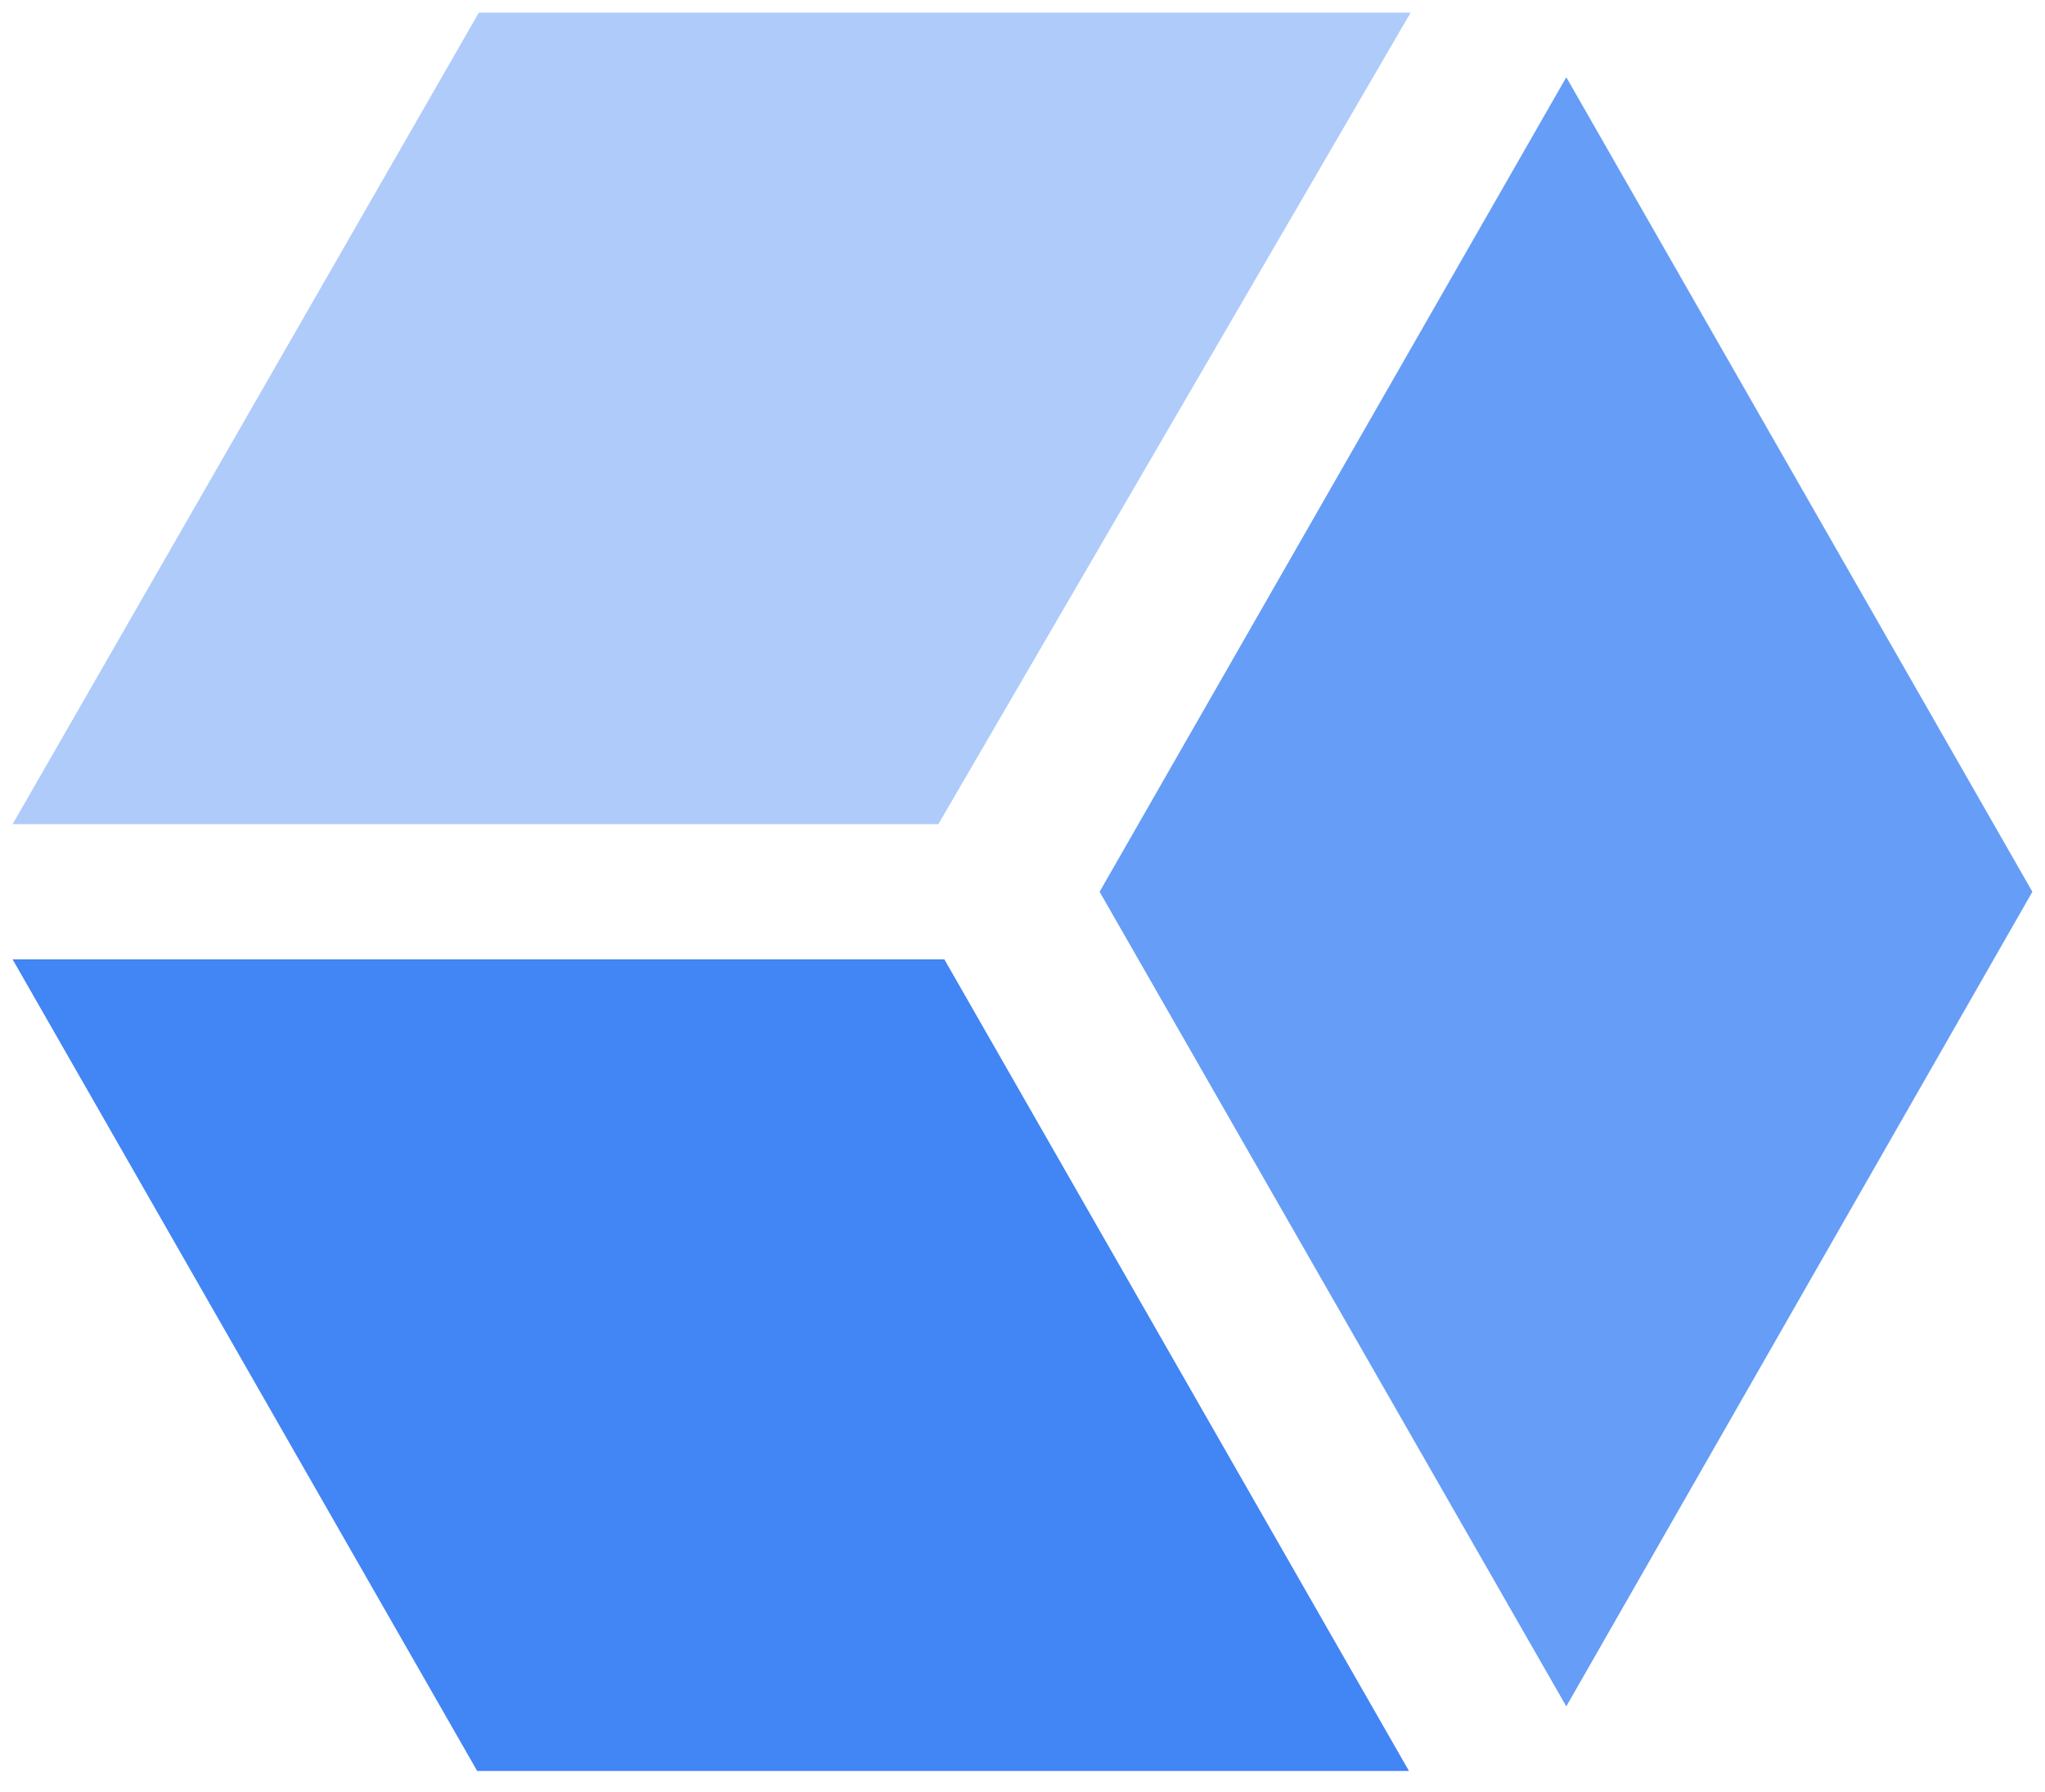 <svg xmlns="http://www.w3.org/2000/svg" xmlns:xlink="http://www.w3.org/1999/xlink" viewBox="0 0 81 71" fill="#fff" fill-rule="evenodd" stroke="#000" stroke-linecap="round" stroke-linejoin="round"><use xlink:href="#A" x=".5" y=".5"/><symbol id="A" overflow="visible"><g stroke="none" fill-rule="nonzero"><path d="M36.667 32.148L55.373 0H18.467L0 32.148h36.667z" fill="#aecbfa"/><path d="M0 37.506l18.4 32.148h36.906l-18.4-32.148H0z" fill="#4285f4"/><path d="M80 34.827L61.539 2.56 43.054 34.827l18.485 32.269z" fill="#669df6"/></g></symbol></svg>